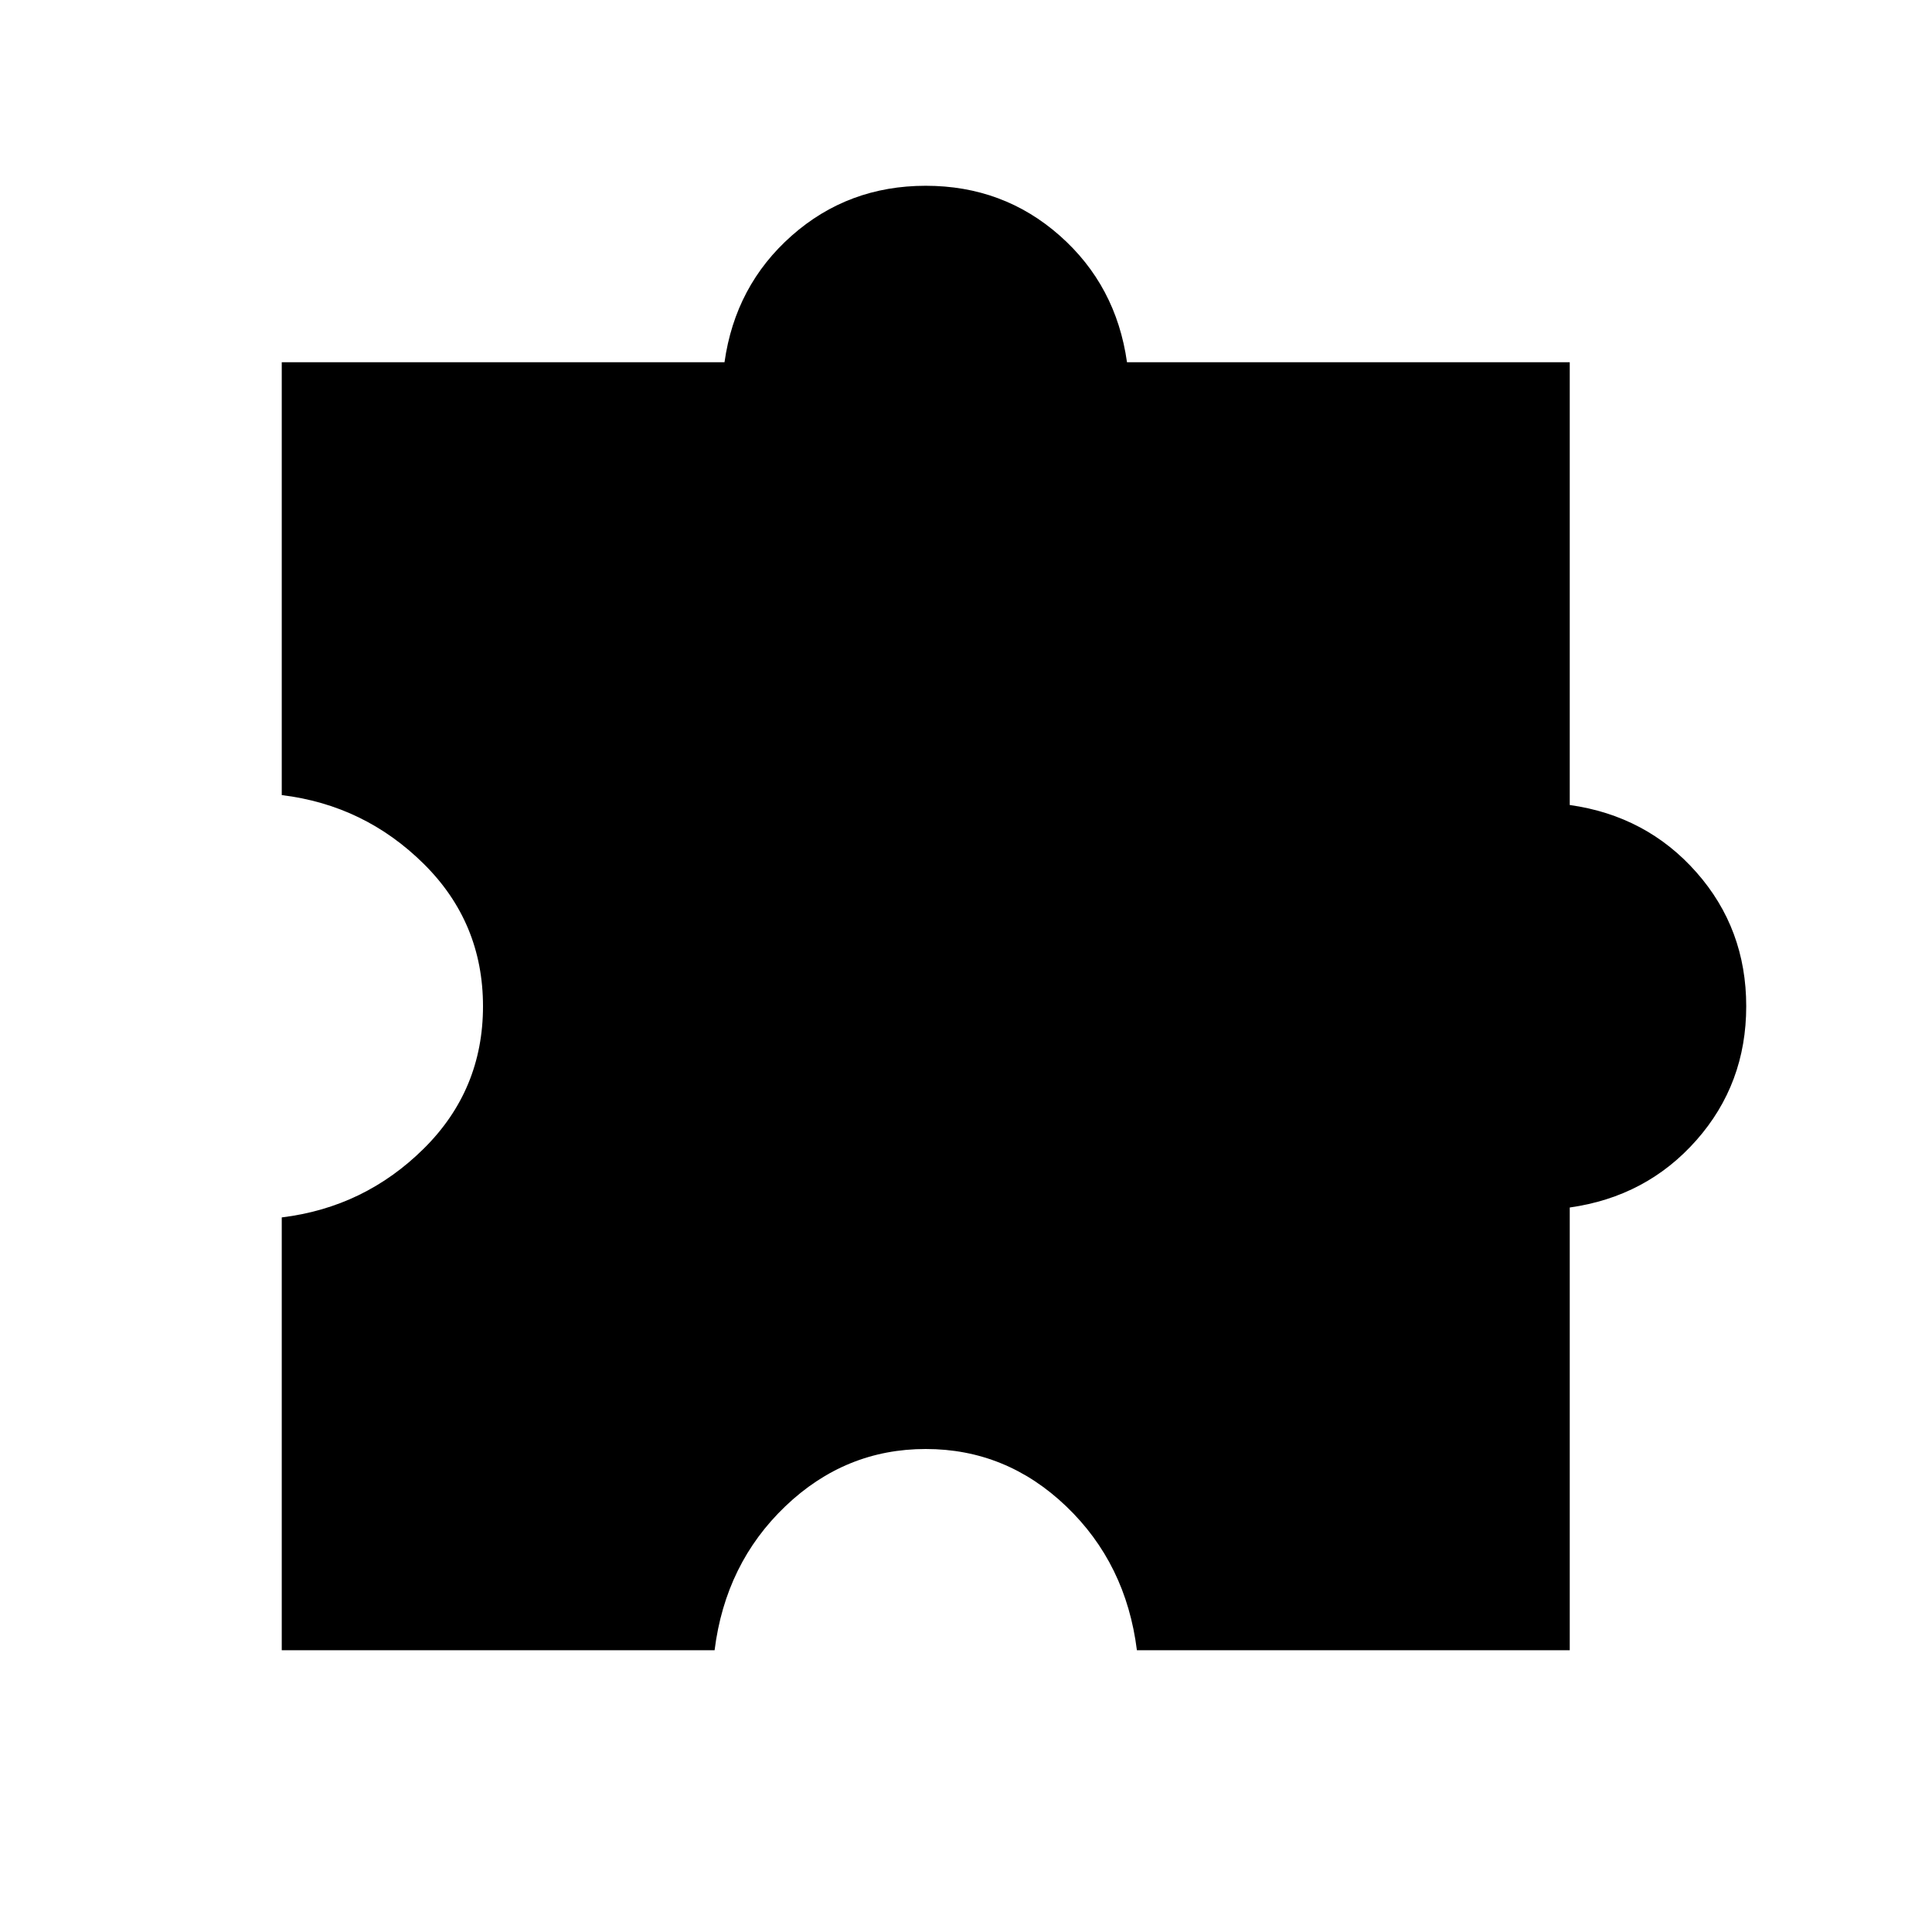 <svg xmlns="http://www.w3.org/2000/svg" height="24" viewBox="0 -960 960 960" width="24"><path d="M355.077-140.001H140.001v-215.076q41.077-5.001 70.538-34.154Q240-418.385 240-460q0-41.615-29.461-70.769-29.461-29.153-70.538-34.154v-215.076H360q5.385-38.153 33.423-62.922Q421.462-867.69 460-867.69t66.577 24.769q28.038 24.769 33.423 62.922h219.999V-560q38.153 5.385 62.922 33.423Q867.69-498.538 867.69-460t-24.769 66.577Q818.152-365.385 779.999-360v219.999H564.923q-5.385-43.077-35.154-71.538Q500-240 460-240q-40 0-69.769 28.461-29.769 28.461-35.154 71.538Z"/></svg>